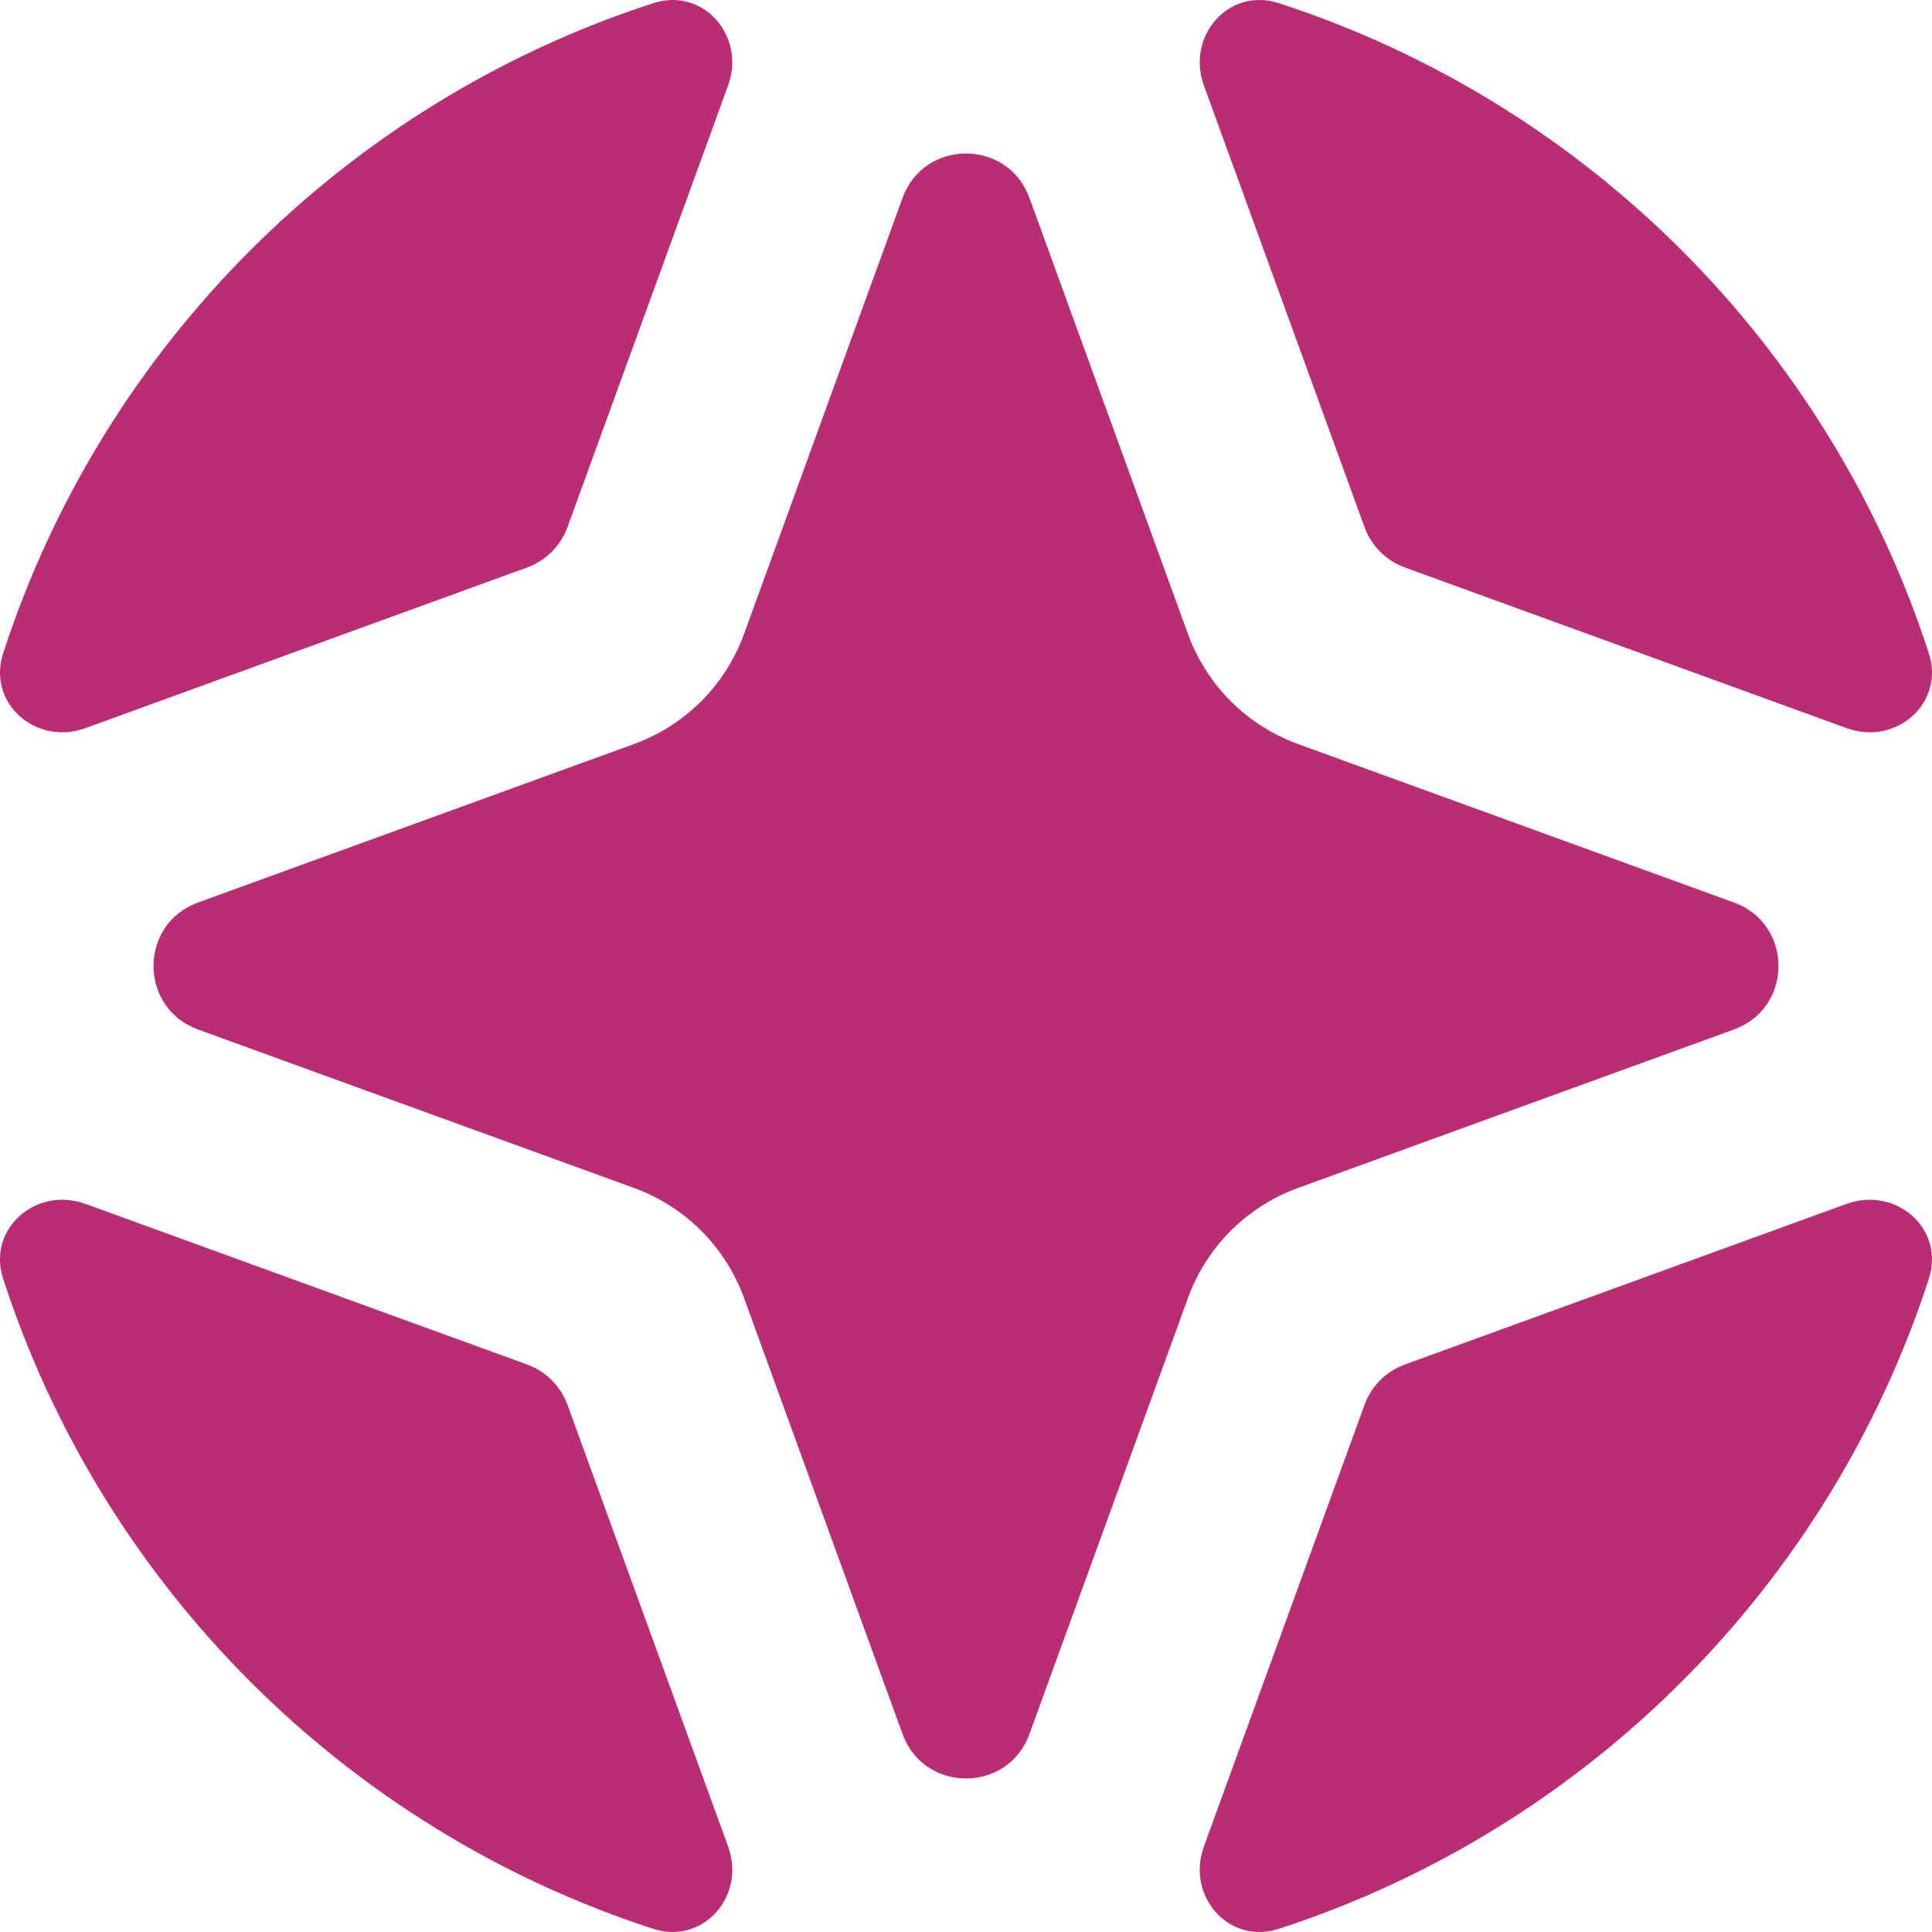 <svg width="30" height="30" viewBox="0 0 30 30" fill="none" xmlns="http://www.w3.org/2000/svg">
<path d="M11.553 9.846L14.015 3.073C14.35 2.154 15.65 2.154 15.985 3.073L18.447 9.846C18.59 10.238 18.817 10.594 19.111 10.889C19.406 11.183 19.762 11.41 20.154 11.553L26.927 14.015C27.846 14.35 27.846 15.65 26.927 15.985L20.154 18.447C19.762 18.59 19.406 18.817 19.111 19.111C18.817 19.406 18.59 19.762 18.447 20.154L15.985 26.927C15.65 27.846 14.35 27.846 14.015 26.927L11.553 20.154C11.41 19.762 11.183 19.406 10.889 19.111C10.594 18.817 10.238 18.59 9.846 18.447L3.073 15.985C2.154 15.65 2.154 14.35 3.073 14.015L9.846 11.553C10.238 11.41 10.594 11.183 10.889 10.889C11.183 10.594 11.41 10.238 11.553 9.846Z" fill="#BA2C73"/>
<path d="M11.306 1.327C11.585 0.561 10.92 -0.203 10.144 0.049C5.37 1.598 1.598 5.37 0.049 10.144C-0.203 10.92 0.561 11.585 1.327 11.306L8.185 8.812C8.477 8.706 8.706 8.477 8.812 8.185L11.306 1.327Z" fill="#BA2C73"/>
<path d="M19.856 0.049C19.08 -0.203 18.416 0.561 18.694 1.327L21.188 8.185C21.294 8.477 21.523 8.706 21.815 8.812L28.673 11.306C29.439 11.585 30.203 10.92 29.951 10.144C28.402 5.37 24.63 1.598 19.856 0.049Z" fill="#BA2C73"/>
<path d="M29.951 19.856C30.203 19.08 29.439 18.416 28.673 18.694L21.815 21.188C21.523 21.294 21.294 21.523 21.188 21.815L18.694 28.673C18.416 29.439 19.08 30.203 19.856 29.951C24.63 28.402 28.402 24.63 29.951 19.856Z" fill="#BA2C73"/>
<path d="M10.144 29.951C10.92 30.203 11.585 29.439 11.306 28.673L8.812 21.815C8.706 21.523 8.477 21.294 8.185 21.188L1.327 18.694C0.561 18.416 -0.203 19.08 0.049 19.856C1.598 24.63 5.37 28.402 10.144 29.951Z" fill="#BA2C73"/>
</svg>

